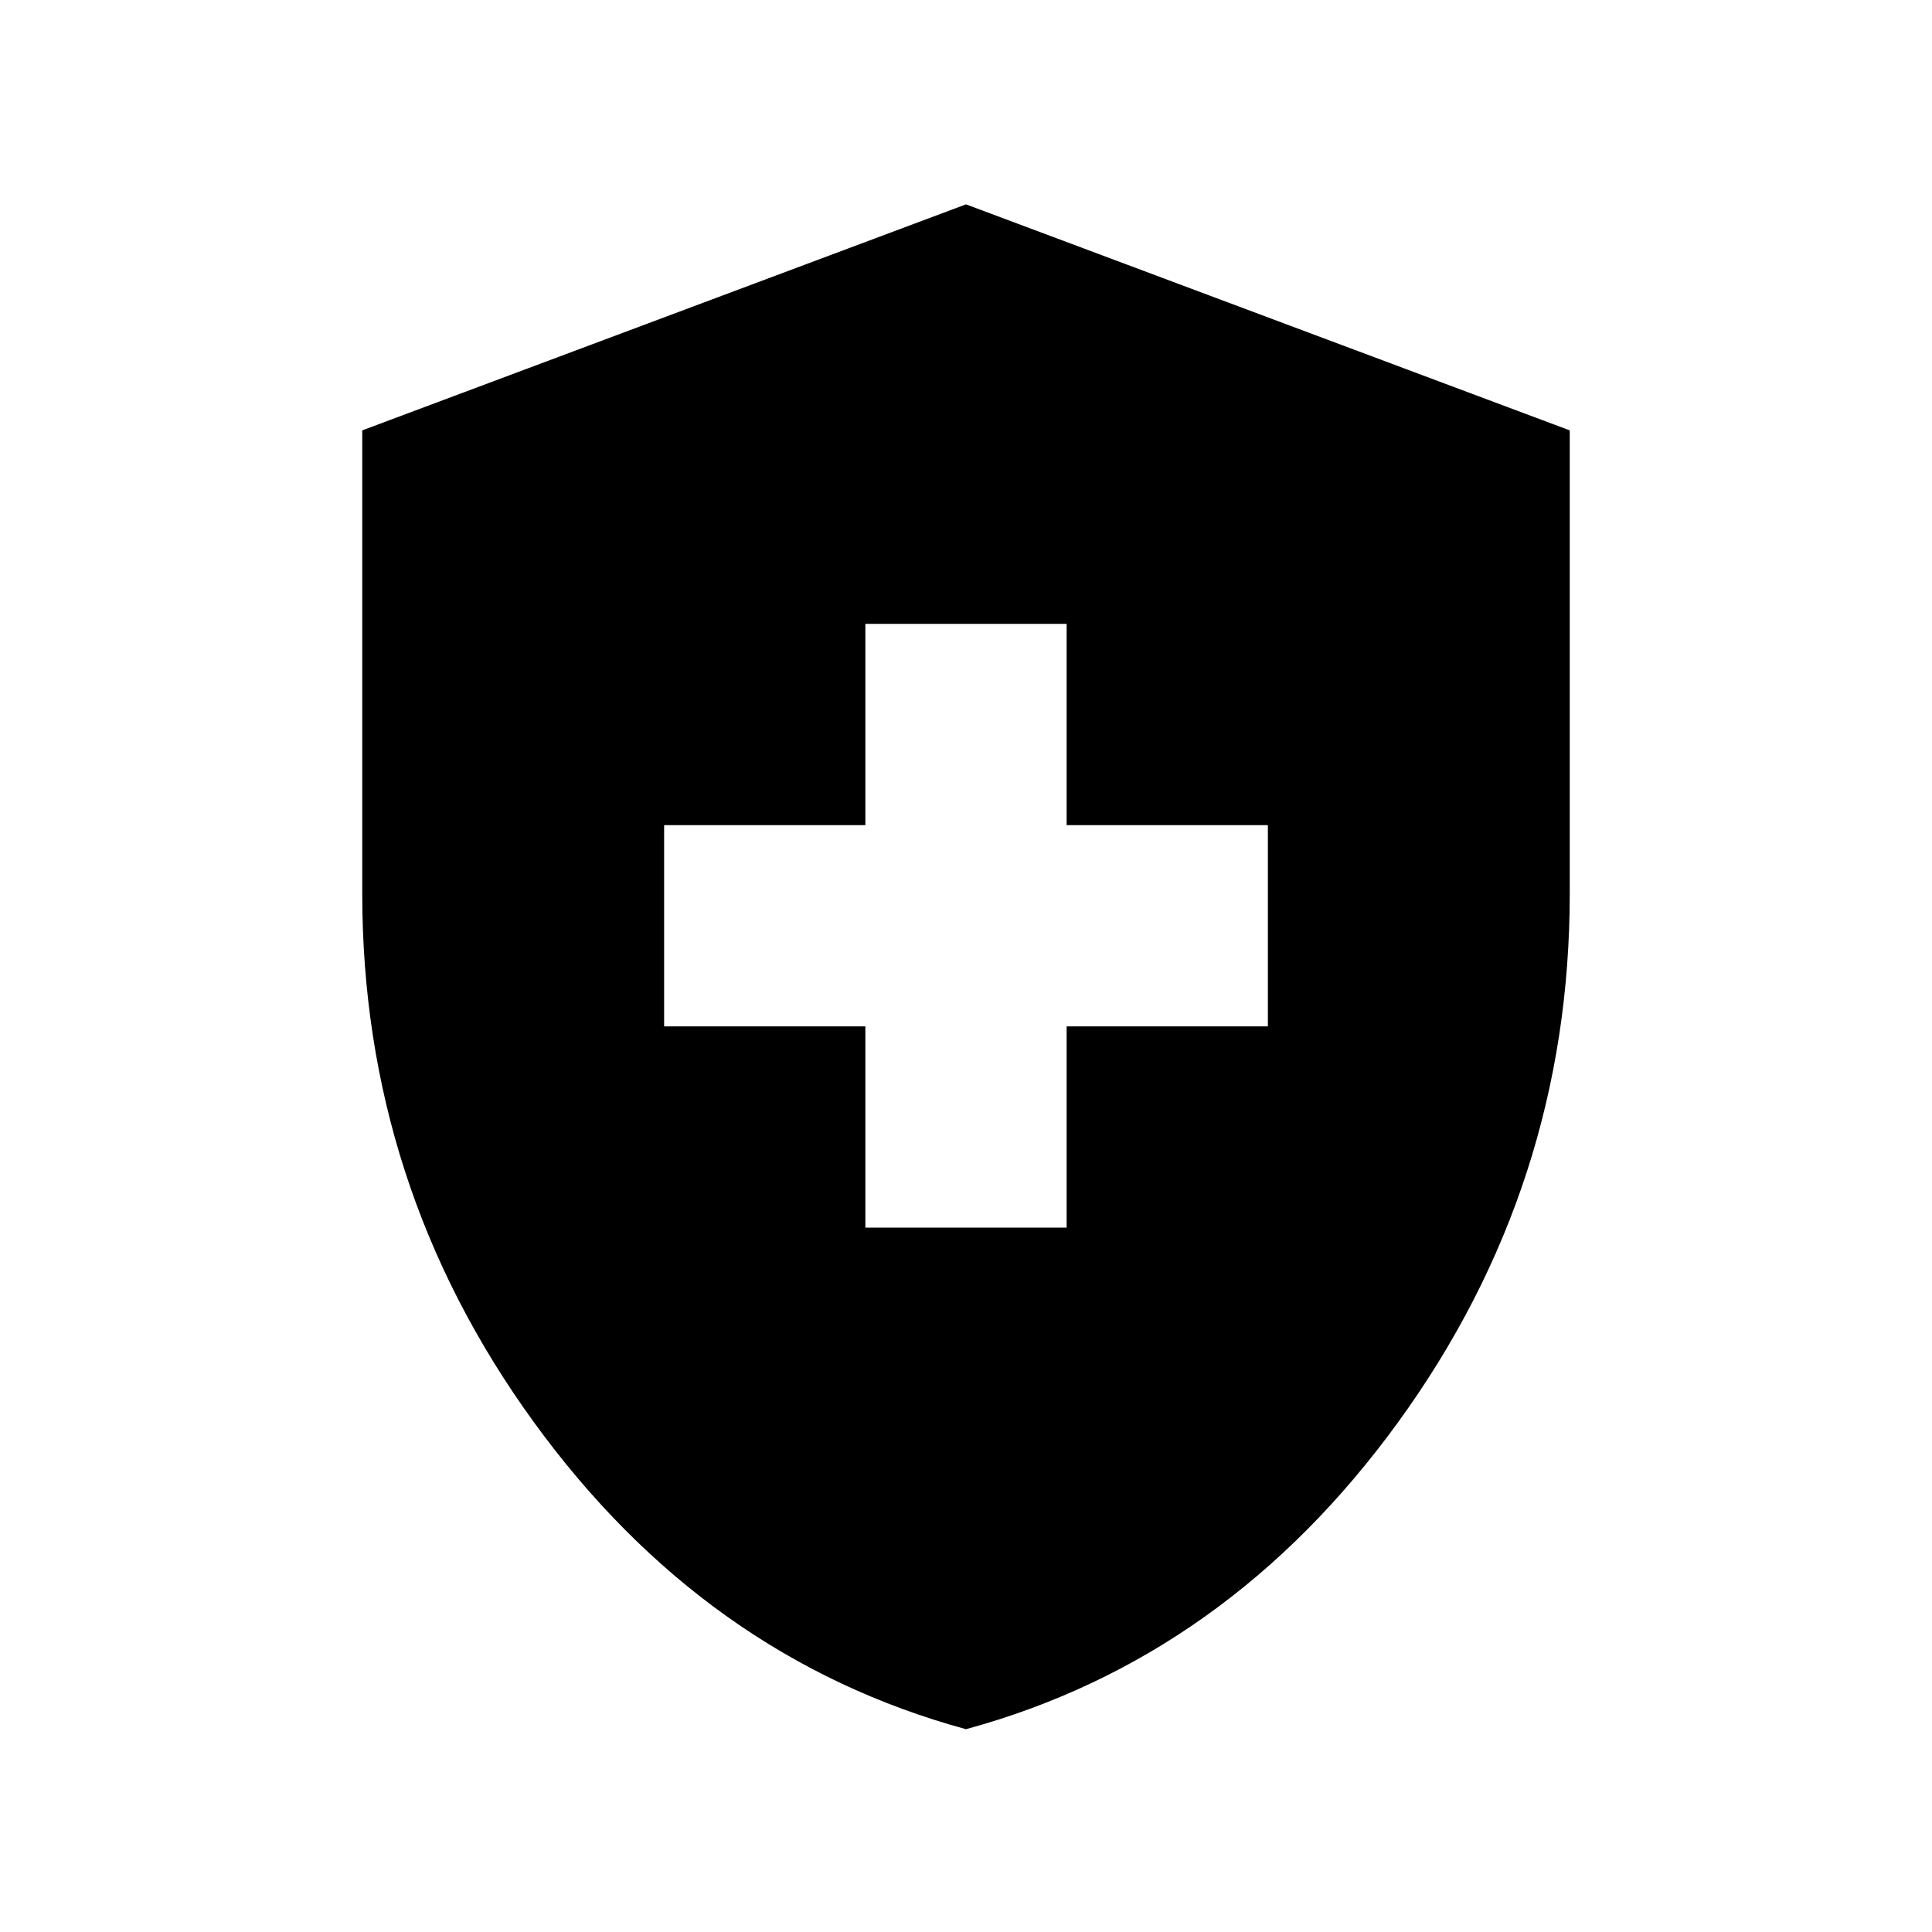 <svg xmlns="http://www.w3.org/2000/svg" height="24" viewBox="0 -960 960 960" width="24"><path d="M430-350h100v-100h100v-100H530v-100H430v100H330v100h100v100Zm50 249.23q-129.77-35.39-214.88-152.77Q180-370.92 180-516v-230.15l300-112.31 300 112.31V-516q0 145.08-85.12 262.46Q609.77-136.16 480-100.77Z"/></svg>